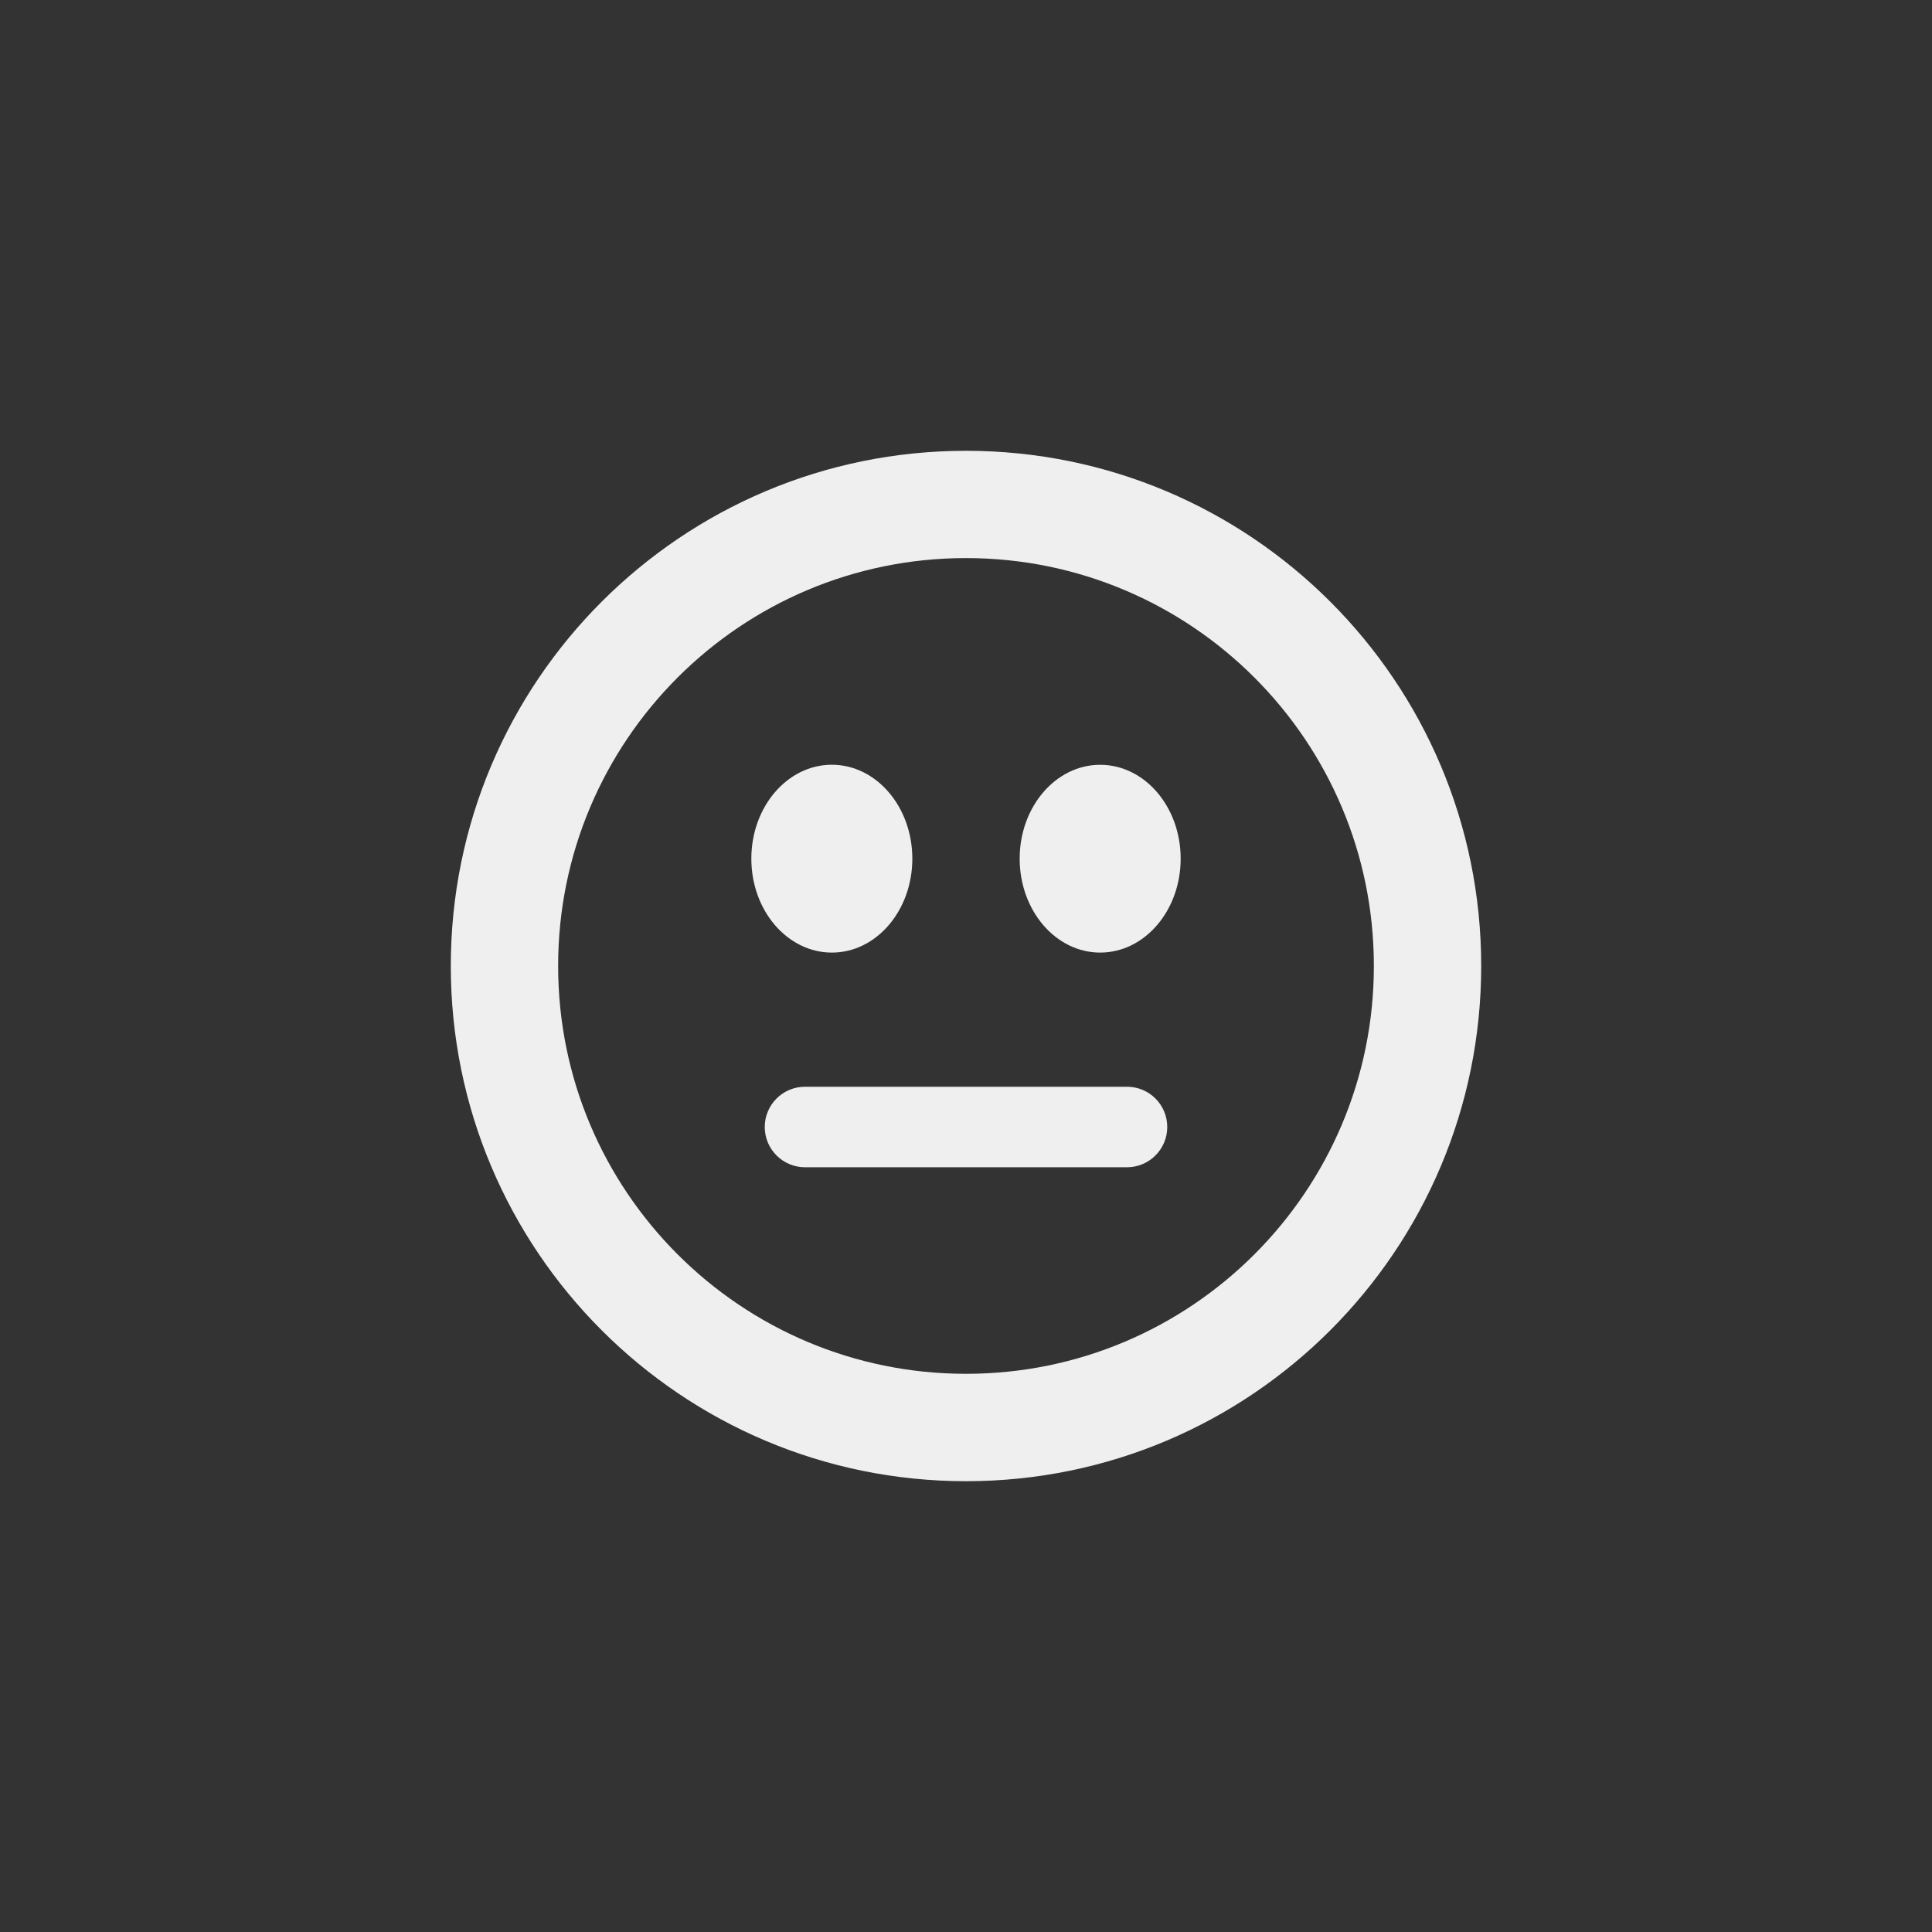 <svg xmlns="http://www.w3.org/2000/svg" width="144" height="144" viewBox="0 0 144 144">
  <rect x="0" y="0" width="144" height="144" fill="#333333" stroke="none"/>
  <g fill="none" fill-rule="evenodd">
<path fill="#EFEFEF" fill-rule="nonzero" d="M72,33.6 C50.792,33.6 33.6,50.792 33.6,72 C33.6,93.208 50.792,110.4 72,110.4 C93.204,110.4 110.4,93.208 110.4,71.996 C110.4,50.792 93.204,33.6 72,33.6 Z M72,102.396 C55.212,102.396 41.6,88.788 41.6,71.996 C41.6,55.208 55.208,41.596 72,41.596 C88.788,41.596 102.4,55.204 102.4,71.996 C102.4,88.788 88.788,102.396 72,102.396 Z M82,57.004 C78.688,57.004 76,60.136 76,64 C76,67.864 78.688,71 82,71 C85.316,71 88,67.868 88,64 C88,60.132 85.316,57.004 82,57.004 Z M62.004,71 C65.316,71 68,67.868 68,64 C68,60.132 65.312,57 62,57 C58.688,57 56,60.132 56,64 C56,67.868 58.688,71 62.004,71 Z M84,81 L60,81 C58.344,81 57,82.344 57,84 C57,85.656 58.344,87 60,87 L84,87 C85.656,87 87,85.656 87,84 C87,82.34 85.66,81 84,81 Z"/>
  </g>
</svg>
